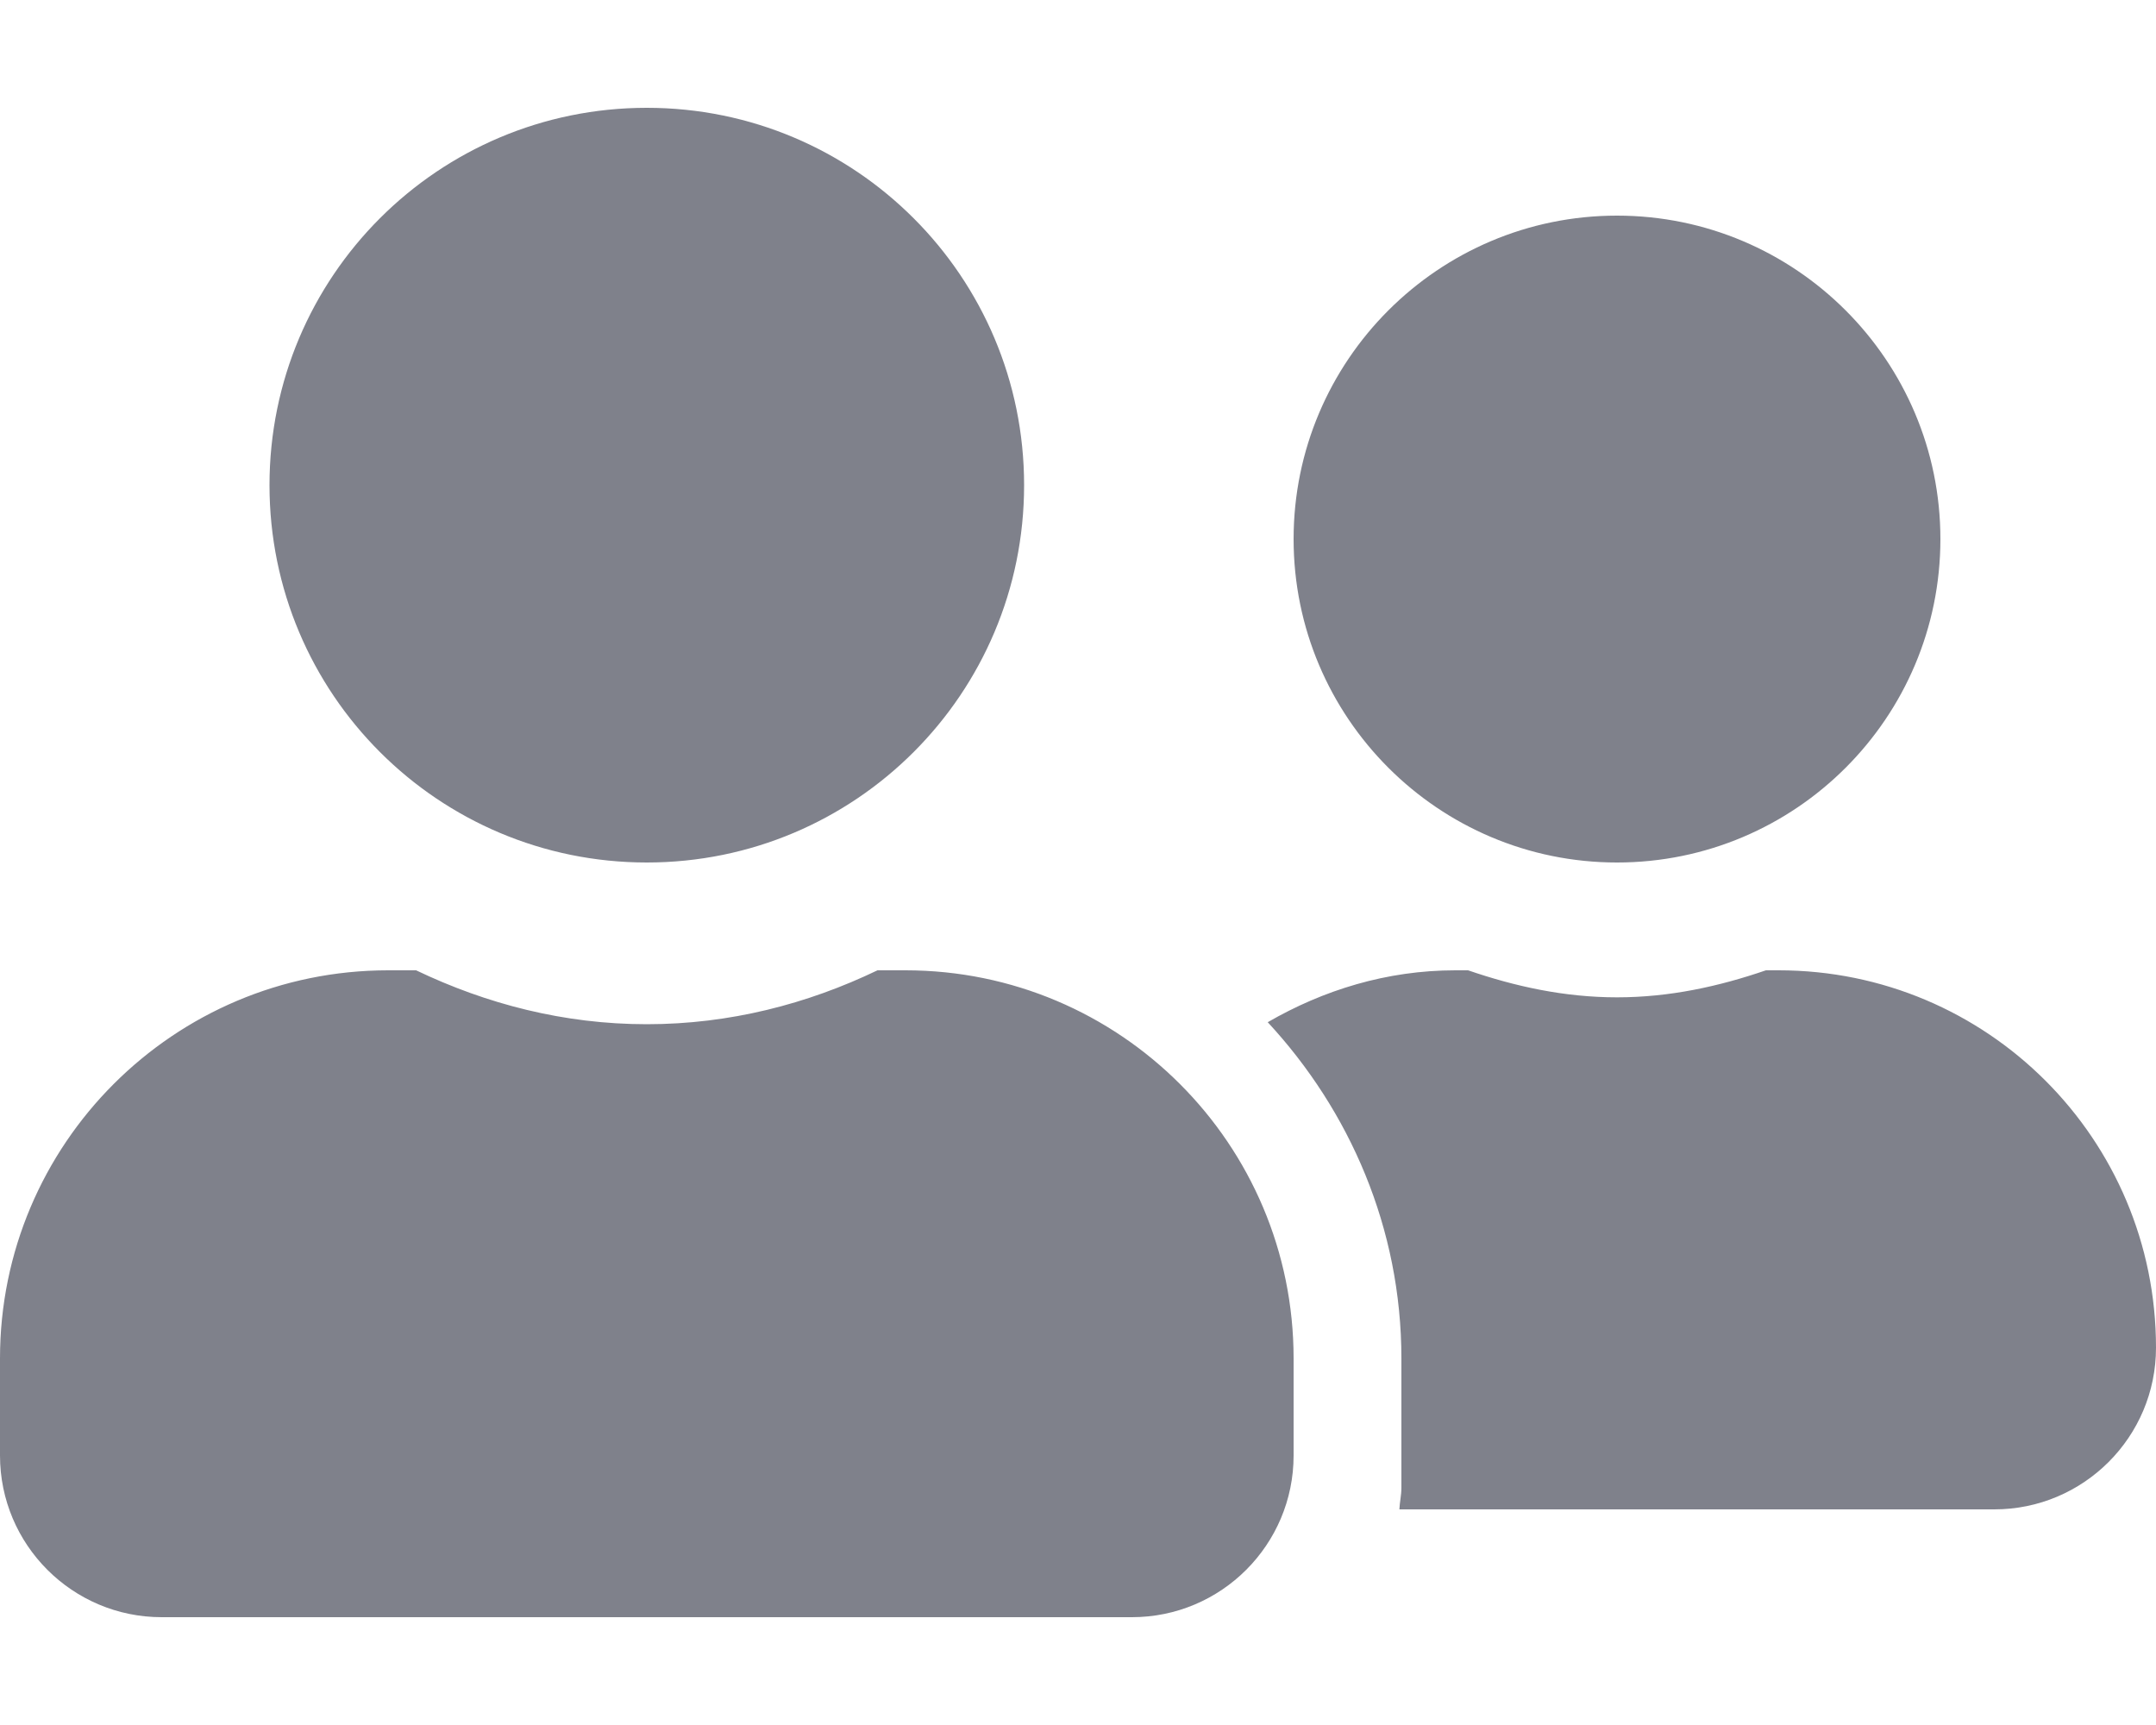 <svg width="15" height="12" viewBox="0 0 15 12" fill="none" xmlns="http://www.w3.org/2000/svg">
<path d="M4.5 6C5.951 6 7.125 4.826 7.125 3.375C7.125 1.924 5.951 0.75 4.5 0.75C3.049 0.75 1.875 1.924 1.875 3.375C1.875 4.826 3.049 6 4.5 6ZM6.3 6.75H6.105C5.618 6.984 5.077 7.125 4.5 7.125C3.923 7.125 3.384 6.984 2.895 6.75H2.7C1.209 6.75 0 7.959 0 9.45V10.125C0 10.746 0.504 11.25 1.125 11.25H7.875C8.496 11.25 9 10.746 9 10.125V9.45C9 7.959 7.791 6.75 6.3 6.75ZM11.25 6C12.492 6 13.5 4.992 13.5 3.75C13.5 2.508 12.492 1.5 11.25 1.5C10.008 1.5 9 2.508 9 3.75C9 4.992 10.008 6 11.25 6ZM12.375 6.75H12.286C11.96 6.862 11.616 6.938 11.25 6.938C10.884 6.938 10.54 6.862 10.214 6.75H10.125C9.647 6.75 9.206 6.888 8.82 7.111C9.391 7.727 9.75 8.545 9.75 9.45V10.35C9.75 10.402 9.738 10.451 9.736 10.5H13.875C14.496 10.5 15 9.996 15 9.375C15 7.924 13.826 6.75 12.375 6.75Z" fill="#7F818B"/>
</svg>
